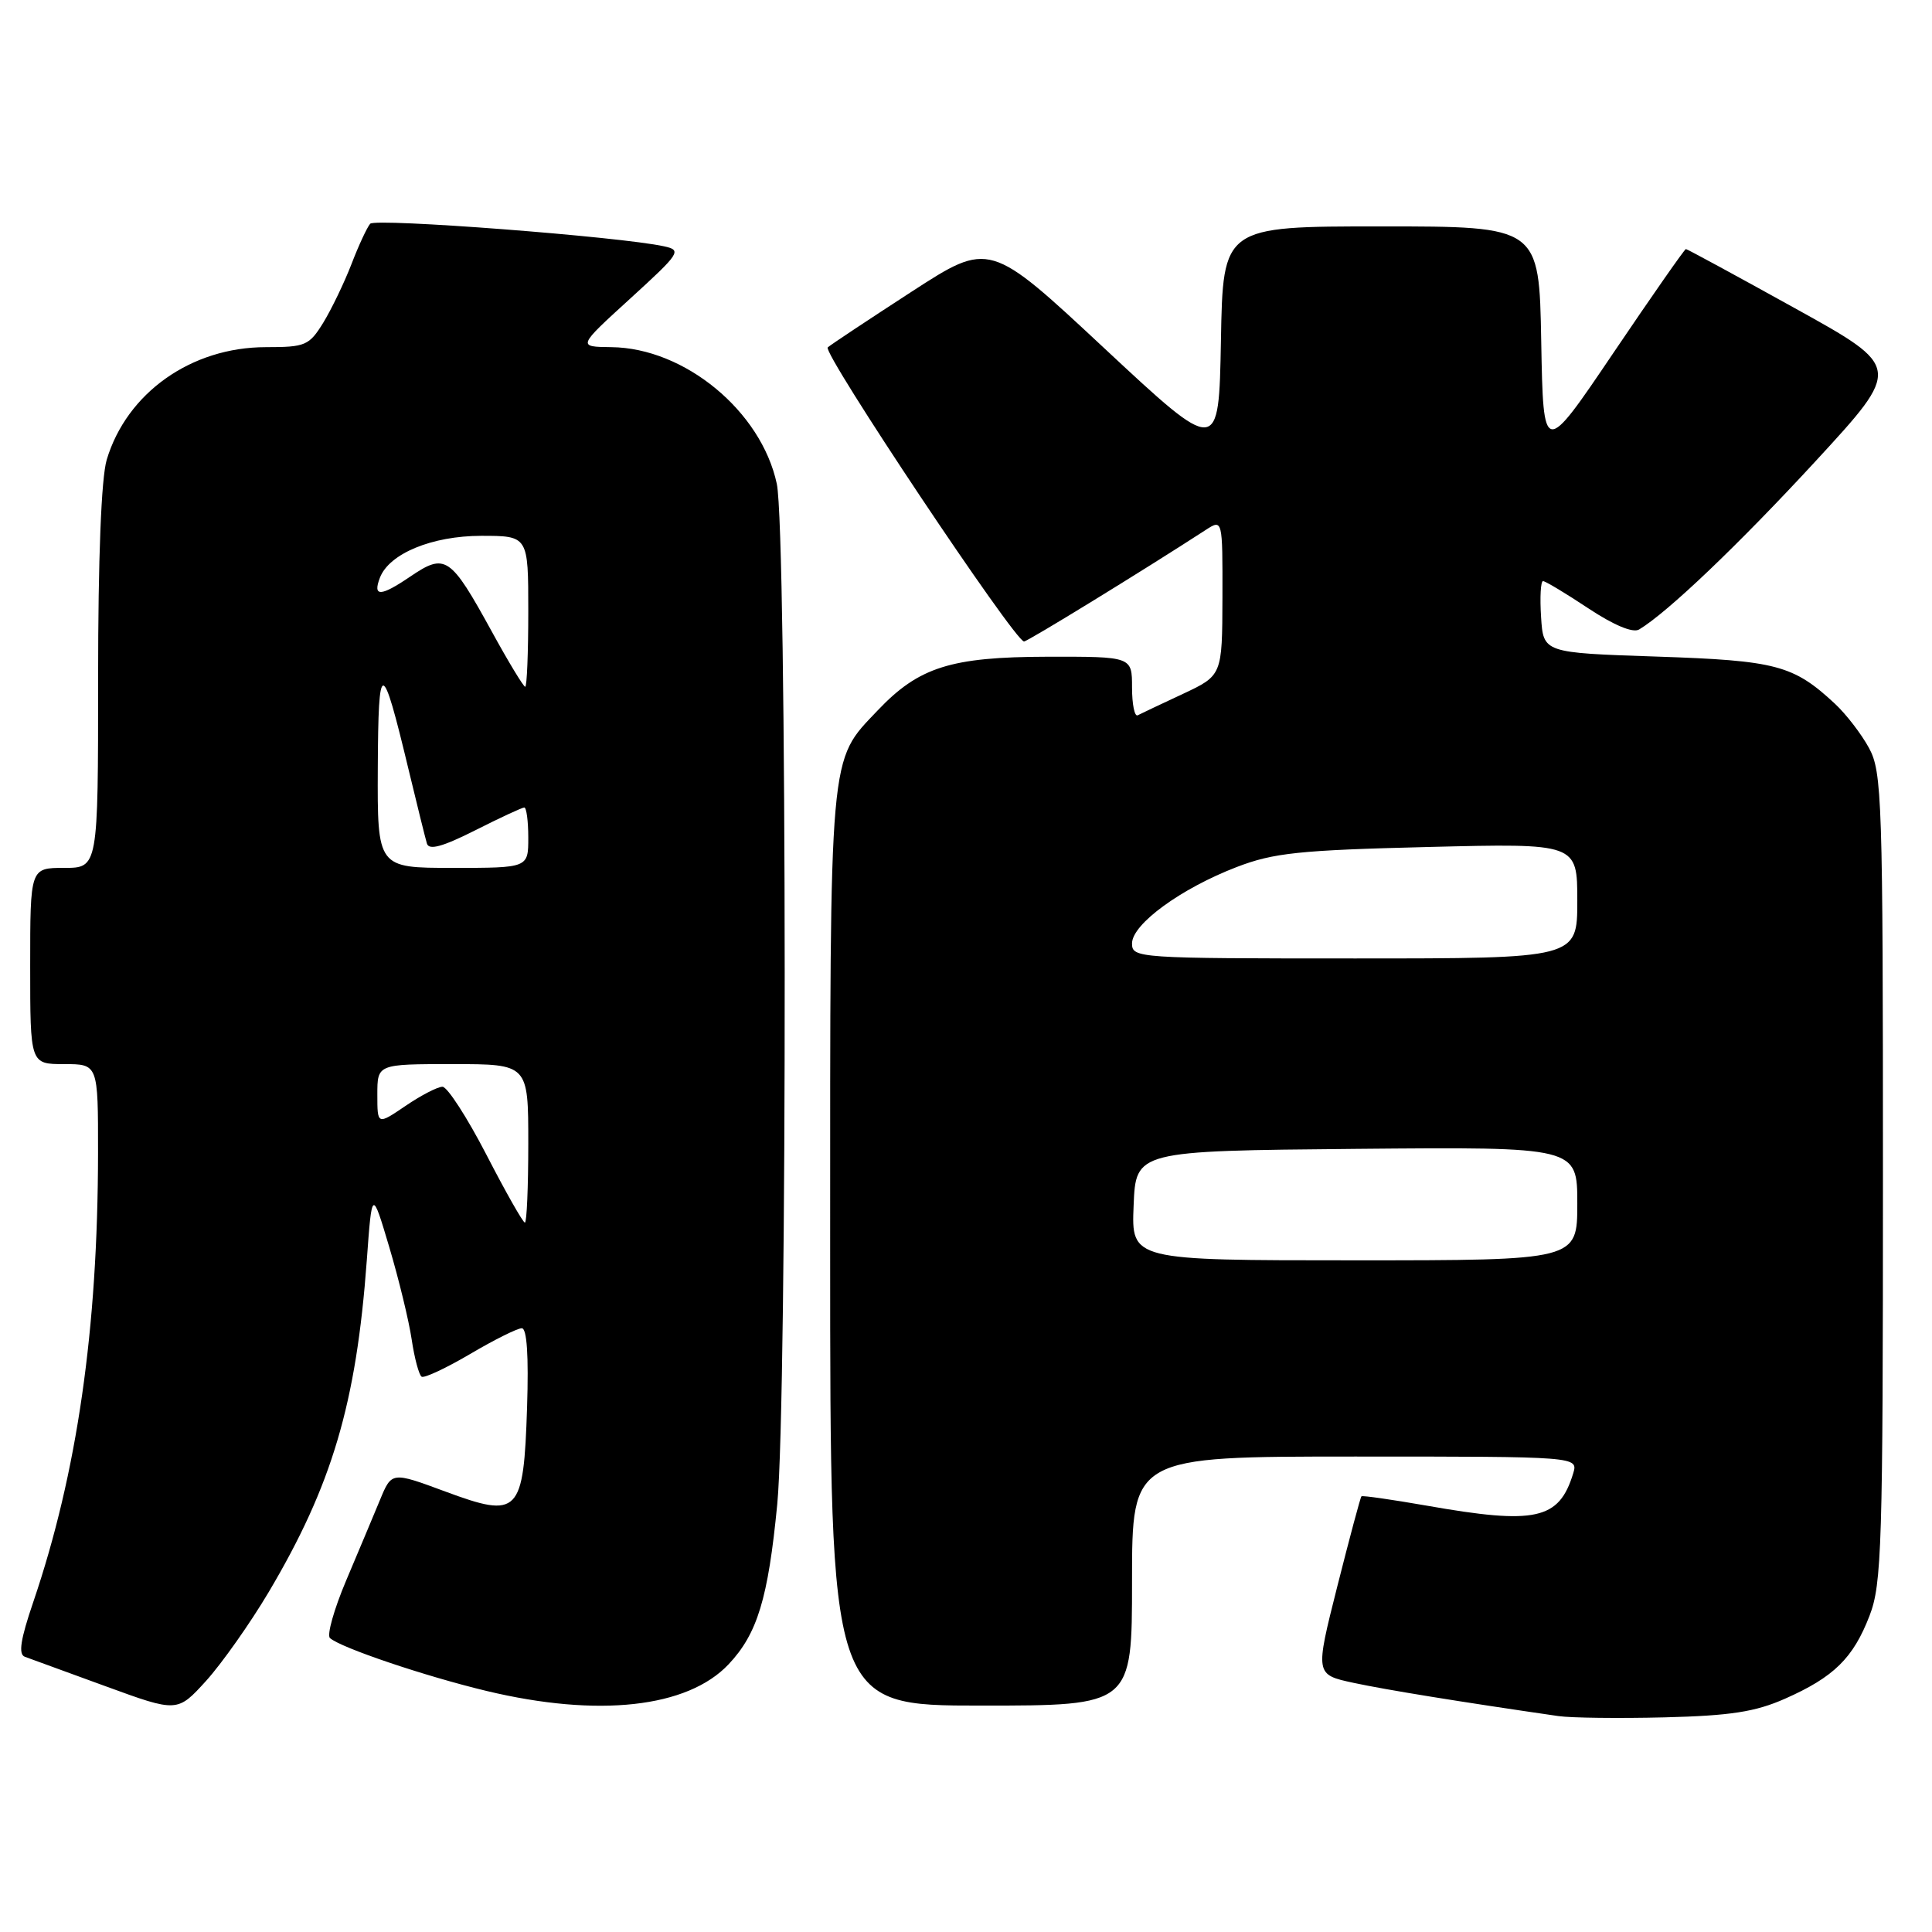<?xml version="1.0" encoding="UTF-8" standalone="no"?>
<!DOCTYPE svg PUBLIC "-//W3C//DTD SVG 1.1//EN" "http://www.w3.org/Graphics/SVG/1.1/DTD/svg11.dtd" >
<svg xmlns="http://www.w3.org/2000/svg" xmlns:xlink="http://www.w3.org/1999/xlink" version="1.1" viewBox="0 0 256 256">
 <g >
 <path fill="currentColor"
d=" M 236.52 225.09 C 242.99 222.23 245.56 219.71 247.72 214.10 C 249.35 209.90 249.50 204.85 249.50 156.00 C 249.50 105.87 249.38 102.29 247.65 99.11 C 246.64 97.25 244.61 94.62 243.15 93.26 C 237.62 88.12 235.38 87.53 219.50 87.00 C 204.50 86.50 204.50 86.50 204.20 81.75 C 204.03 79.14 204.15 77.00 204.46 77.00 C 204.77 77.00 207.47 78.62 210.45 80.60 C 213.85 82.85 216.36 83.90 217.19 83.41 C 220.95 81.16 230.38 72.16 240.58 61.10 C 252.01 48.69 252.01 48.69 237.85 40.85 C 230.06 36.53 223.55 33.00 223.39 33.00 C 223.22 33.00 218.90 39.19 213.79 46.75 C 204.50 60.50 204.50 60.50 204.22 45.25 C 203.95 30.00 203.95 30.00 183.00 30.00 C 162.05 30.00 162.05 30.00 161.78 45.15 C 161.50 60.29 161.50 60.29 146.31 46.13 C 131.12 31.96 131.12 31.96 120.81 38.64 C 115.14 42.32 110.13 45.64 109.68 46.03 C 108.91 46.70 134.47 85.00 135.69 85.00 C 136.16 85.00 151.54 75.56 159.75 70.23 C 162.00 68.77 162.00 68.77 161.98 79.13 C 161.95 89.50 161.95 89.50 156.73 91.95 C 153.85 93.29 151.16 94.57 150.75 94.78 C 150.34 94.99 150.00 93.33 150.00 91.08 C 150.00 87.00 150.00 87.00 138.75 87.02 C 125.99 87.05 121.75 88.39 116.30 94.13 C 109.80 100.98 110.00 98.75 110.00 165.47 C 110.00 226.00 110.00 226.00 130.00 226.00 C 150.00 226.00 150.00 226.00 150.00 209.50 C 150.00 193.00 150.00 193.00 179.57 193.00 C 209.13 193.00 209.13 193.00 208.45 195.25 C 206.58 201.37 203.49 202.05 189.07 199.51 C 184.43 198.70 180.53 198.14 180.40 198.27 C 180.26 198.40 178.83 203.77 177.20 210.20 C 174.25 221.89 174.25 221.89 179.37 222.99 C 183.72 223.92 193.45 225.50 206.50 227.39 C 208.15 227.63 214.47 227.71 220.54 227.56 C 229.30 227.34 232.59 226.83 236.52 225.09 Z  M 35.58 211.00 C 43.99 196.83 47.21 185.98 48.60 167.03 C 49.29 157.56 49.29 157.56 51.58 165.25 C 52.84 169.49 54.18 174.99 54.55 177.49 C 54.92 179.98 55.52 182.20 55.87 182.42 C 56.22 182.64 59.12 181.28 62.30 179.41 C 65.48 177.53 68.56 176.00 69.14 176.00 C 69.82 176.00 70.06 179.63 69.84 186.47 C 69.38 200.61 68.76 201.25 59.02 197.64 C 51.90 195.00 51.90 195.00 50.35 198.75 C 49.50 200.81 47.48 205.61 45.87 209.42 C 44.26 213.23 43.29 216.66 43.72 217.05 C 45.14 218.33 56.30 222.10 64.47 224.06 C 79.25 227.60 91.09 226.30 96.54 220.53 C 100.36 216.48 101.78 211.81 102.99 199.32 C 104.34 185.45 104.29 70.45 102.93 64.11 C 100.87 54.48 90.72 46.10 81.00 46.00 C 76.50 45.95 76.50 45.95 83.50 39.57 C 90.14 33.51 90.37 33.16 88.00 32.64 C 82.21 31.36 49.73 28.87 49.05 29.65 C 48.64 30.12 47.52 32.52 46.57 35.00 C 45.61 37.48 43.93 40.96 42.84 42.75 C 40.96 45.79 40.48 46.00 35.23 46.00 C 25.35 46.00 16.80 52.05 14.14 60.92 C 13.42 63.34 13.00 73.93 13.00 89.87 C 13.00 115.00 13.00 115.00 8.50 115.00 C 4.00 115.00 4.00 115.00 4.00 128.00 C 4.00 141.00 4.00 141.00 8.50 141.00 C 13.00 141.00 13.00 141.00 12.99 152.75 C 12.97 176.11 10.23 195.16 4.41 212.27 C 2.71 217.25 2.41 219.21 3.29 219.53 C 3.96 219.77 8.78 221.53 14.00 223.44 C 23.50 226.91 23.50 226.91 27.32 222.71 C 29.41 220.39 33.13 215.12 35.58 211.00 Z  M 150.21 159.75 C 150.50 152.50 150.50 152.50 179.75 152.23 C 209.00 151.97 209.00 151.97 209.00 159.48 C 209.00 167.00 209.00 167.00 179.46 167.00 C 149.91 167.00 149.91 167.00 150.21 159.75 Z  M 150.00 125.01 C 150.00 122.46 156.46 117.74 163.86 114.89 C 168.75 113.01 172.11 112.65 189.25 112.23 C 209.00 111.74 209.00 111.74 209.00 119.37 C 209.00 127.00 209.00 127.00 179.50 127.00 C 150.70 127.00 150.00 126.95 150.00 125.01 Z  M 64.45 153.00 C 61.89 148.05 59.27 144.00 58.63 144.00 C 57.99 144.00 55.78 145.14 53.73 146.54 C 50.00 149.07 50.00 149.07 50.00 145.04 C 50.00 141.00 50.00 141.00 60.00 141.00 C 70.00 141.00 70.00 141.00 70.00 151.50 C 70.00 157.28 69.80 162.00 69.55 162.00 C 69.30 162.00 67.00 157.95 64.45 153.00 Z  M 50.06 101.75 C 50.13 87.16 50.59 87.18 54.13 101.94 C 55.26 106.65 56.36 111.07 56.57 111.78 C 56.85 112.69 58.64 112.20 62.95 110.03 C 66.25 108.36 69.18 107.00 69.47 107.00 C 69.76 107.00 70.00 108.80 70.00 111.00 C 70.00 115.00 70.00 115.00 60.00 115.00 C 50.00 115.00 50.00 115.00 50.06 101.75 Z  M 65.17 83.69 C 59.67 73.68 59.02 73.24 54.36 76.40 C 50.43 79.07 49.36 79.11 50.34 76.55 C 51.57 73.35 57.24 71.01 63.75 71.00 C 70.00 71.00 70.00 71.00 70.00 81.00 C 70.00 86.50 69.82 91.00 69.59 91.00 C 69.37 91.00 67.37 87.71 65.17 83.69 Z "/>
</g>
</svg>